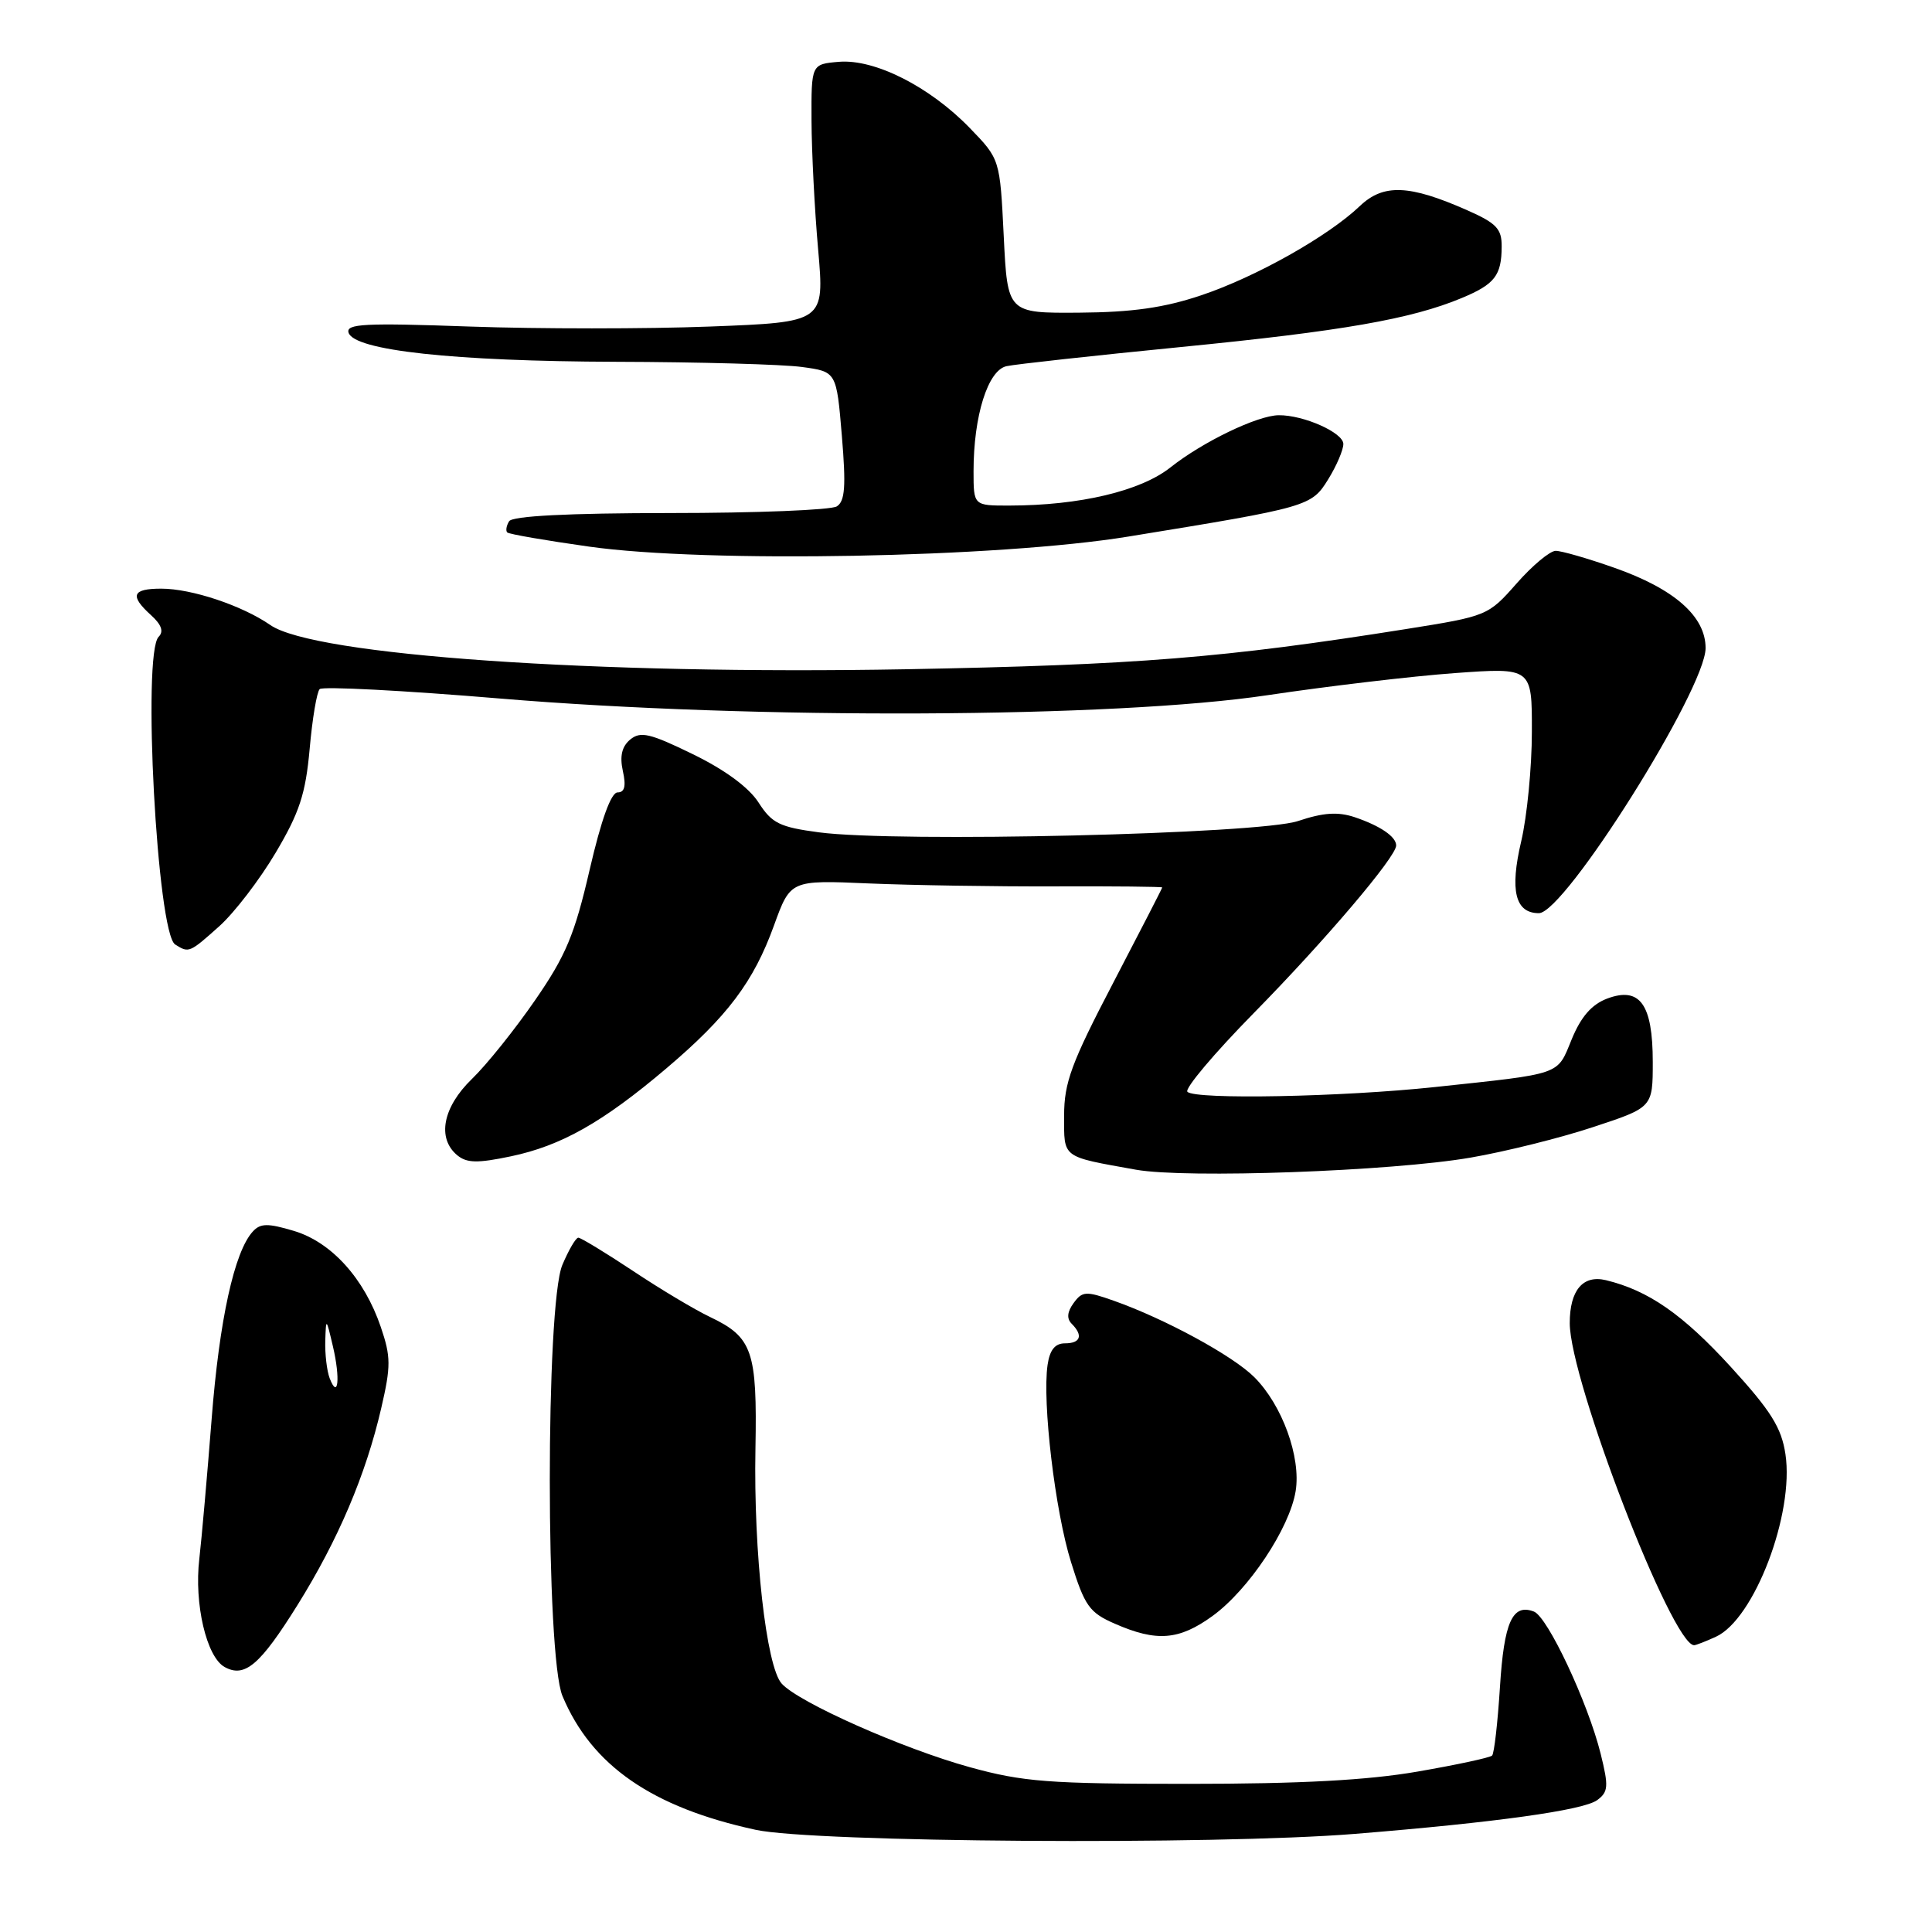 <?xml version="1.0" encoding="UTF-8" standalone="no"?>
<!DOCTYPE svg PUBLIC "-//W3C//DTD SVG 1.1//EN" "http://www.w3.org/Graphics/SVG/1.1/DTD/svg11.dtd" >
<svg xmlns="http://www.w3.org/2000/svg" xmlns:xlink="http://www.w3.org/1999/xlink" version="1.1" viewBox="0 0 256 256">
 <g >
 <path fill="currentColor"
d=" M 179.50 243.00 C 198.16 241.49 209.79 239.87 211.63 238.53 C 213.11 237.44 213.17 236.72 212.10 232.40 C 210.42 225.63 205.08 214.24 203.25 213.54 C 200.40 212.45 199.29 214.93 198.75 223.57 C 198.45 228.27 197.99 232.35 197.71 232.62 C 197.44 232.90 193.00 233.85 187.86 234.74 C 181.24 235.89 172.35 236.37 157.50 236.37 C 138.93 236.37 135.57 236.11 128.50 234.16 C 119.62 231.71 105.84 225.59 103.58 223.09 C 101.53 220.83 99.84 205.71 100.10 191.99 C 100.34 179.00 99.72 177.19 94.07 174.50 C 92.11 173.57 87.51 170.83 83.87 168.40 C 80.22 165.98 76.96 164.00 76.63 164.00 C 76.30 164.00 75.35 165.63 74.51 167.62 C 72.29 172.95 72.30 219.40 74.53 224.73 C 78.38 233.93 86.38 239.48 100.13 242.46 C 107.85 244.13 160.98 244.50 179.50 243.00 Z  M 39.43 212.66 C 44.80 204.05 48.47 195.43 50.51 186.61 C 51.81 181.01 51.80 179.78 50.46 175.84 C 48.27 169.40 43.92 164.59 38.94 163.10 C 35.49 162.07 34.51 162.08 33.51 163.17 C 31.05 165.83 29.06 174.92 28.04 188.07 C 27.46 195.45 26.73 203.77 26.41 206.56 C 25.71 212.51 27.36 219.54 29.75 220.88 C 32.42 222.37 34.46 220.63 39.43 212.66 Z  M 227.36 216.88 C 232.44 214.57 237.77 200.60 236.58 192.68 C 236.05 189.17 234.67 186.96 229.35 181.13 C 222.97 174.15 218.42 170.99 212.79 169.63 C 209.74 168.90 208.00 170.97 208.00 175.32 C 208.00 182.89 221.56 218.00 224.48 218.00 C 224.71 218.00 226.01 217.50 227.36 216.88 Z  M 160.66 214.13 C 165.45 210.66 170.88 202.50 171.68 197.58 C 172.41 193.09 169.90 186.17 166.20 182.48 C 163.36 179.64 154.37 174.75 147.57 172.35 C 143.90 171.05 143.41 171.08 142.26 172.66 C 141.41 173.82 141.32 174.72 142.00 175.40 C 143.55 176.95 143.19 178.00 141.11 178.00 C 139.80 178.00 139.10 178.87 138.81 180.85 C 138.09 185.78 139.80 200.23 141.92 207.00 C 143.73 212.81 144.35 213.68 147.72 215.15 C 153.26 217.58 156.23 217.34 160.66 214.13 Z  M 194.86 153.39 C 199.45 152.60 206.77 150.78 211.11 149.34 C 219.00 146.74 219.00 146.74 219.00 140.70 C 219.00 133.05 217.29 130.69 212.95 132.32 C 210.90 133.10 209.49 134.72 208.26 137.71 C 206.28 142.52 207.16 142.22 190.12 144.04 C 177.85 145.35 158.39 145.73 157.34 144.67 C 156.93 144.27 160.90 139.56 166.15 134.22 C 175.62 124.58 185.00 113.54 185.00 112.03 C 185.00 110.86 182.88 109.42 179.50 108.28 C 177.27 107.54 175.35 107.67 172.00 108.79 C 166.81 110.53 118.89 111.66 108.52 110.29 C 103.31 109.60 102.28 109.09 100.52 106.35 C 99.23 104.34 96.07 102.01 91.80 99.93 C 86.12 97.16 84.87 96.87 83.51 97.99 C 82.40 98.91 82.10 100.19 82.53 102.16 C 82.98 104.17 82.77 105.00 81.83 105.00 C 80.97 105.01 79.67 108.59 78.13 115.25 C 76.14 123.85 74.98 126.63 70.91 132.52 C 68.25 136.38 64.48 141.09 62.53 142.97 C 58.67 146.71 57.88 150.82 60.58 153.07 C 61.85 154.12 63.26 154.15 67.69 153.22 C 74.37 151.82 79.87 148.71 88.28 141.58 C 96.38 134.71 99.86 130.09 102.56 122.62 C 104.74 116.61 104.74 116.61 115.12 117.06 C 120.83 117.30 131.91 117.48 139.75 117.45 C 147.59 117.42 154.00 117.49 154.00 117.59 C 154.00 117.70 151.07 123.39 147.50 130.24 C 141.96 140.85 141.00 143.45 141.00 147.83 C 141.00 153.52 140.59 153.21 150.51 154.99 C 157.14 156.18 184.38 155.20 194.86 153.39 Z  M 29.08 122.71 C 31.05 120.94 34.40 116.58 36.52 113.00 C 39.69 107.66 40.49 105.20 41.03 99.25 C 41.38 95.26 41.98 91.68 42.36 91.31 C 42.74 90.93 53.50 91.49 66.27 92.56 C 99.91 95.37 147.70 95.16 168.00 92.11 C 175.97 90.92 187.11 89.60 192.75 89.19 C 203.00 88.45 203.00 88.45 202.98 96.97 C 202.98 101.66 202.34 108.19 201.57 111.47 C 200.03 118.00 200.77 121.00 203.91 121.00 C 207.33 121.00 226.00 91.31 226.00 85.87 C 226.00 81.67 221.85 78.02 213.90 75.23 C 210.38 73.99 206.88 72.98 206.13 72.99 C 205.37 73.00 203.04 74.94 200.96 77.31 C 197.19 81.59 197.06 81.64 186.33 83.35 C 162.14 87.19 150.63 88.11 120.00 88.68 C 78.91 89.43 41.59 86.84 35.82 82.82 C 32.09 80.24 25.40 78.00 21.37 78.00 C 17.50 78.00 17.15 78.92 20.02 81.52 C 21.40 82.77 21.72 83.68 21.02 84.38 C 18.83 86.57 20.82 123.63 23.21 125.15 C 25.03 126.30 25.10 126.27 29.08 122.71 Z  M 149.50 71.10 C 173.45 67.20 173.77 67.11 176.00 63.50 C 177.10 61.72 178.00 59.62 178.00 58.83 C 178.00 57.33 172.72 54.98 169.43 55.02 C 166.61 55.05 159.35 58.55 155.07 61.95 C 151.12 65.07 143.07 66.98 133.75 66.99 C 129.00 67.00 129.00 67.00 129.00 62.44 C 129.00 55.10 130.90 49.05 133.37 48.52 C 134.54 48.26 144.95 47.12 156.50 45.98 C 177.82 43.88 187.01 42.28 193.71 39.48 C 198.07 37.66 198.96 36.50 198.98 32.69 C 199.00 30.32 198.30 29.58 194.44 27.87 C 186.74 24.46 183.32 24.33 180.20 27.29 C 175.98 31.32 166.39 36.71 159.13 39.14 C 154.24 40.78 150.01 41.38 143.00 41.43 C 133.50 41.50 133.50 41.50 133.00 31.29 C 132.50 21.09 132.50 21.09 128.50 16.96 C 123.19 11.48 115.92 7.80 111.17 8.19 C 107.50 8.50 107.50 8.50 107.53 16.00 C 107.55 20.12 107.94 27.82 108.41 33.09 C 109.25 42.69 109.25 42.69 94.03 43.27 C 85.66 43.59 71.37 43.59 62.27 43.27 C 48.31 42.77 45.80 42.90 46.19 44.09 C 46.97 46.44 60.11 47.87 81.61 47.94 C 92.67 47.97 103.77 48.28 106.28 48.63 C 110.84 49.25 110.84 49.25 111.55 57.74 C 112.11 64.44 111.97 66.41 110.88 67.10 C 110.12 67.58 100.19 67.98 88.81 67.98 C 75.25 67.99 67.89 68.37 67.46 69.07 C 67.10 69.65 66.99 70.32 67.21 70.55 C 67.44 70.78 72.32 71.62 78.06 72.43 C 93.64 74.63 132.27 73.91 149.50 71.10 Z  M 43.68 182.62 C 43.31 181.64 43.05 179.41 43.10 177.67 C 43.20 174.58 43.22 174.60 44.12 178.43 C 45.11 182.66 44.81 185.55 43.68 182.62 Z "/>
</g>
</svg>